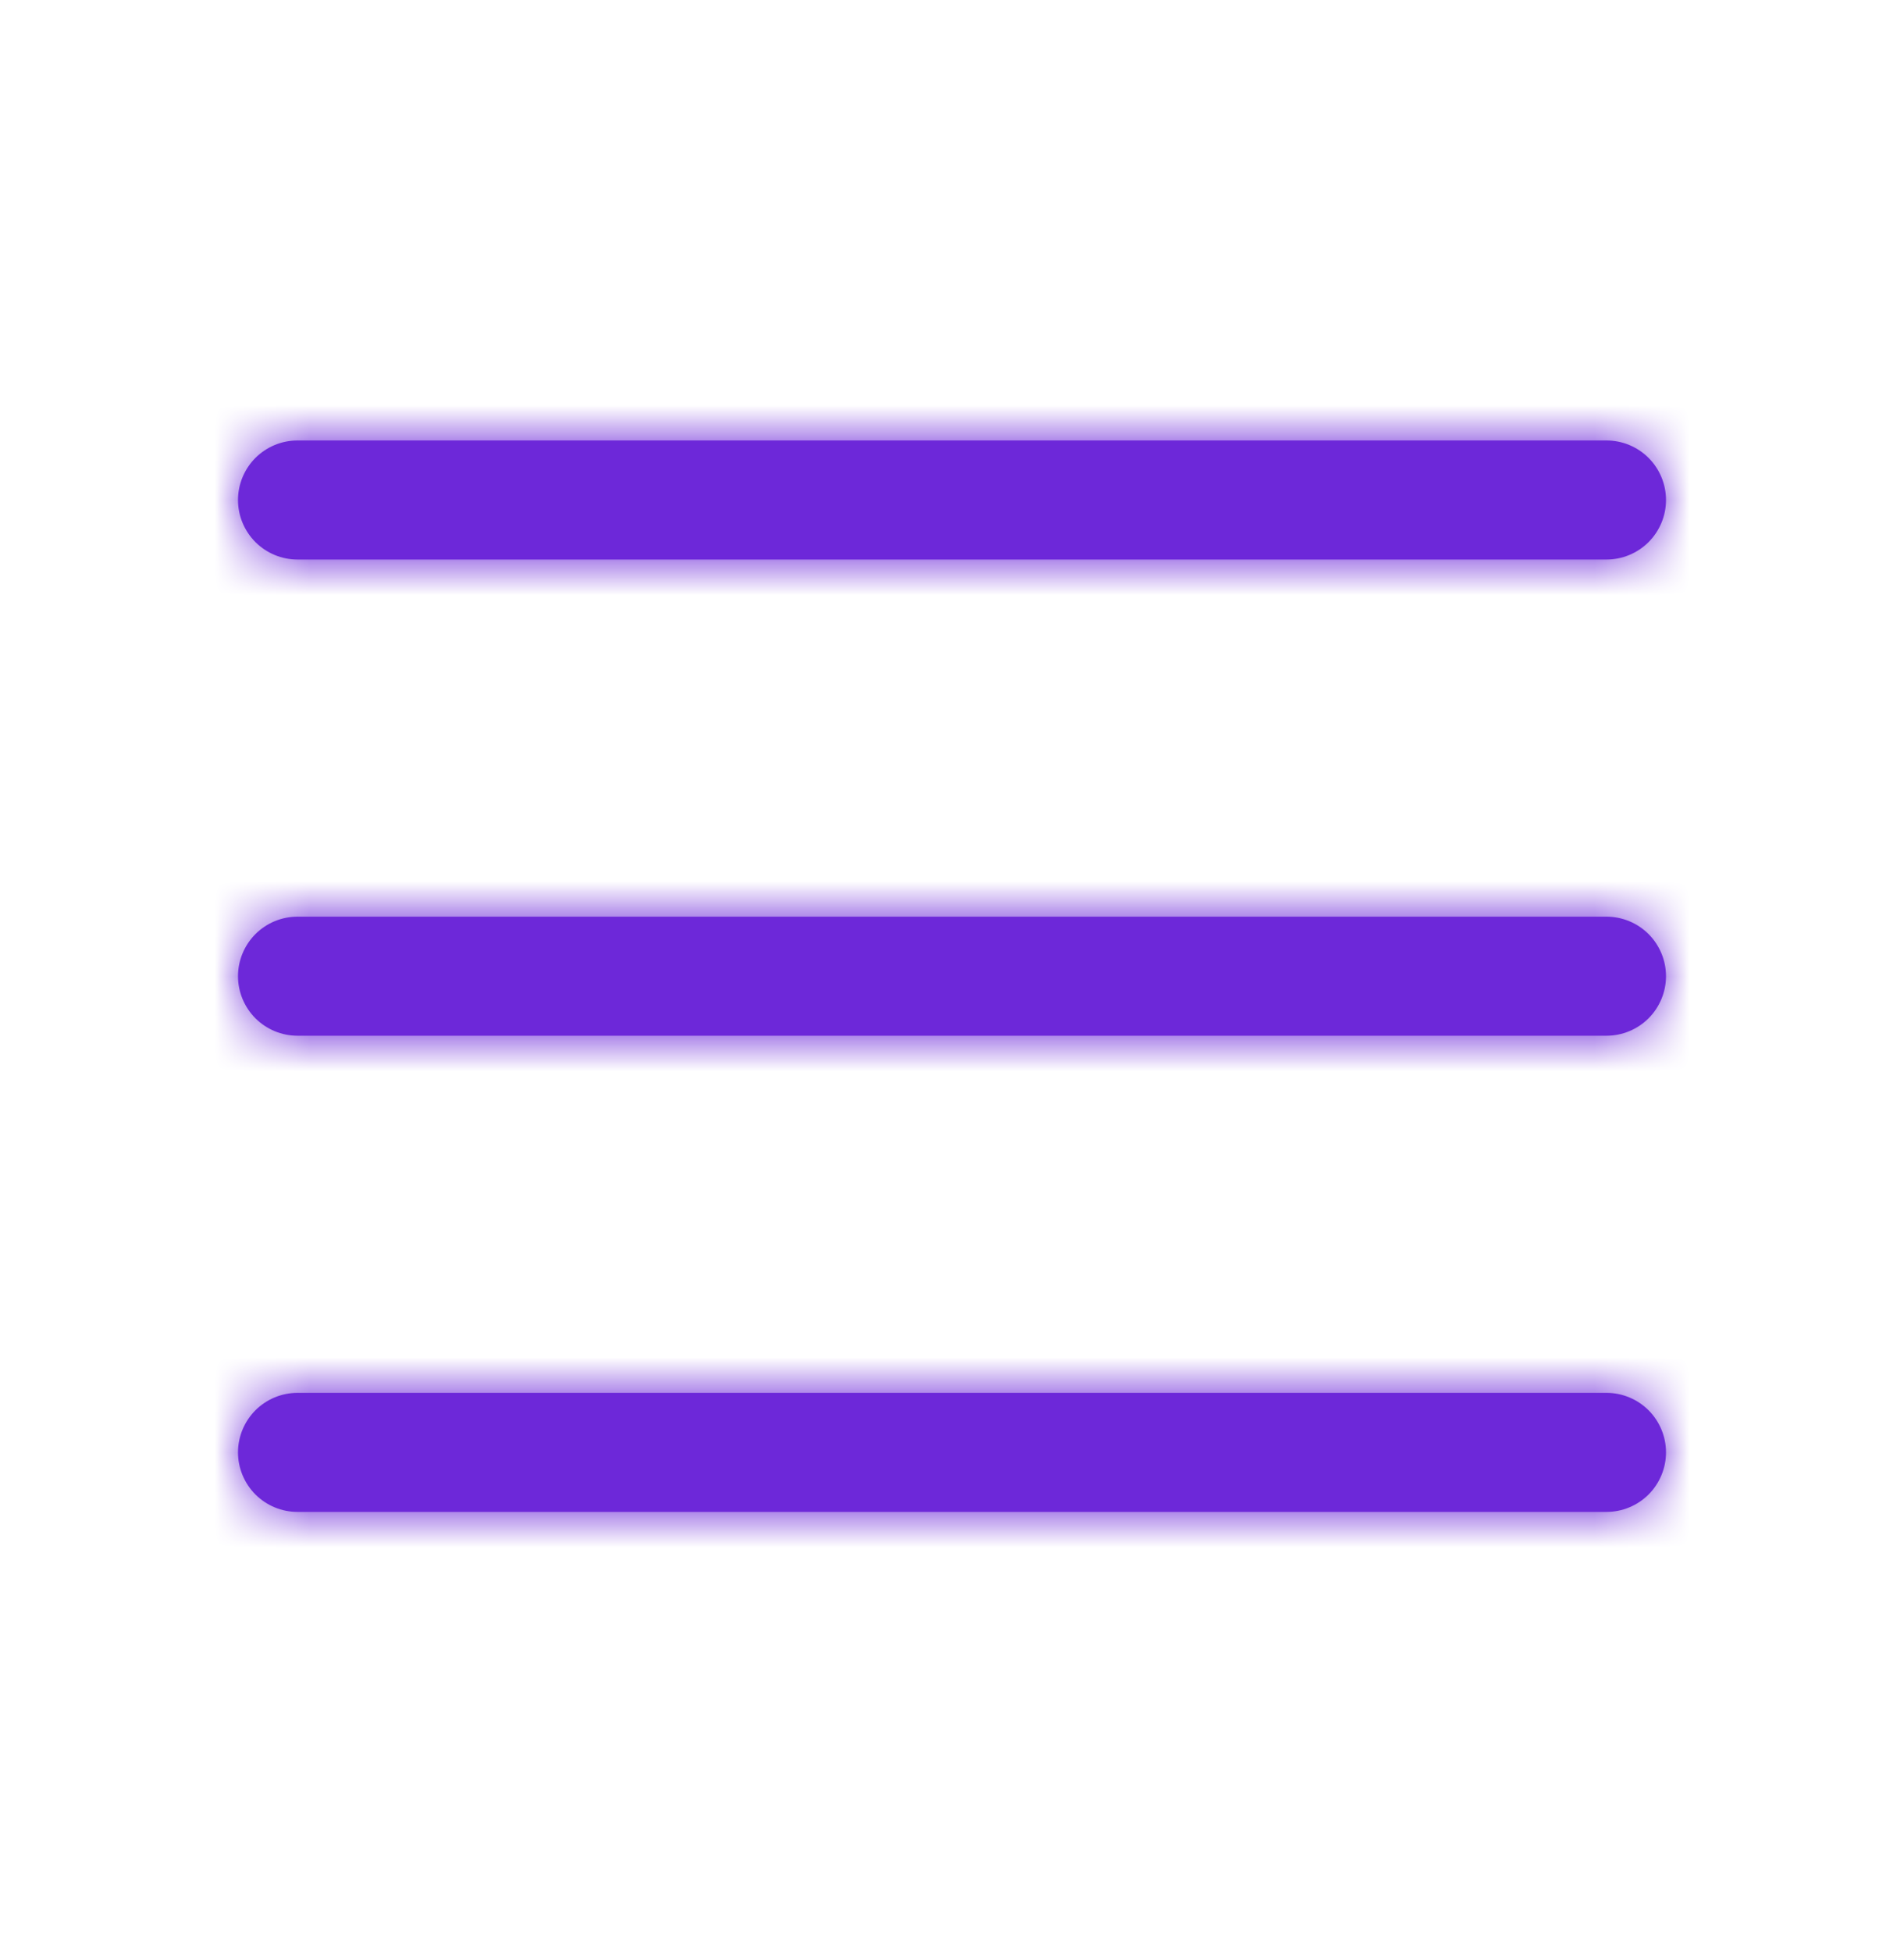 <svg width="40" height="41" viewBox="0 0 40 41" fill="none" xmlns="http://www.w3.org/2000/svg">
<mask id="path-1-inside-1_465_15875" fill="white">
<path d="M35 20.5C35 20.831 34.868 21.149 34.634 21.384C34.4 21.618 34.081 21.75 33.75 21.75H6.25C5.918 21.75 5.601 21.618 5.366 21.384C5.132 21.149 5 20.831 5 20.5C5 20.169 5.132 19.851 5.366 19.616C5.601 19.382 5.918 19.25 6.25 19.25H33.75C34.081 19.25 34.4 19.382 34.634 19.616C34.868 19.851 35 20.169 35 20.5ZM6.25 11.75H33.75C34.081 11.75 34.4 11.618 34.634 11.384C34.868 11.149 35 10.832 35 10.5C35 10.168 34.868 9.851 34.634 9.616C34.4 9.382 34.081 9.25 33.75 9.25H6.25C5.918 9.25 5.601 9.382 5.366 9.616C5.132 9.851 5 10.168 5 10.5C5 10.832 5.132 11.149 5.366 11.384C5.601 11.618 5.918 11.75 6.25 11.75ZM33.75 29.25H6.25C5.918 29.25 5.601 29.382 5.366 29.616C5.132 29.851 5 30.169 5 30.5C5 30.831 5.132 31.149 5.366 31.384C5.601 31.618 5.918 31.75 6.25 31.75H33.75C34.081 31.75 34.4 31.618 34.634 31.384C34.868 31.149 35 30.831 35 30.5C35 30.169 34.868 29.851 34.634 29.616C34.4 29.382 34.081 29.25 33.75 29.25Z"/>
</mask>
<path d="M35 20.5C35 20.831 34.868 21.149 34.634 21.384C34.4 21.618 34.081 21.75 33.75 21.75H6.25C5.918 21.75 5.601 21.618 5.366 21.384C5.132 21.149 5 20.831 5 20.5C5 20.169 5.132 19.851 5.366 19.616C5.601 19.382 5.918 19.25 6.25 19.25H33.75C34.081 19.25 34.4 19.382 34.634 19.616C34.868 19.851 35 20.169 35 20.5ZM6.25 11.75H33.75C34.081 11.75 34.4 11.618 34.634 11.384C34.868 11.149 35 10.832 35 10.5C35 10.168 34.868 9.851 34.634 9.616C34.4 9.382 34.081 9.25 33.75 9.25H6.25C5.918 9.25 5.601 9.382 5.366 9.616C5.132 9.851 5 10.168 5 10.5C5 10.832 5.132 11.149 5.366 11.384C5.601 11.618 5.918 11.75 6.25 11.75ZM33.75 29.25H6.25C5.918 29.25 5.601 29.382 5.366 29.616C5.132 29.851 5 30.169 5 30.5C5 30.831 5.132 31.149 5.366 31.384C5.601 31.618 5.918 31.75 6.25 31.75H33.75C34.081 31.75 34.4 31.618 34.634 31.384C34.868 31.149 35 30.831 35 30.5C35 30.169 34.868 29.851 34.634 29.616C34.4 29.382 34.081 29.25 33.75 29.25Z" fill="#6D28D9"/>
<path d="M5 10.5H2H5ZM5 30.5H2H5ZM32 20.5C32 20.036 32.184 19.591 32.513 19.263L36.755 23.505C37.552 22.708 38 21.627 38 20.5H32ZM32.513 19.263C32.841 18.934 33.286 18.75 33.75 18.75V24.75C34.877 24.75 35.958 24.302 36.755 23.505L32.513 19.263ZM33.75 18.75H6.25V24.75H33.75V18.75ZM6.25 18.75C6.714 18.75 7.159 18.934 7.487 19.263L3.245 23.505C4.042 24.302 5.123 24.75 6.25 24.75V18.75ZM7.487 19.263C7.816 19.591 8 20.036 8 20.5H2C2 21.627 2.448 22.708 3.245 23.505L7.487 19.263ZM8 20.5C8 20.964 7.816 21.409 7.487 21.737L3.245 17.495C2.448 18.292 2 19.373 2 20.5H8ZM7.487 21.737C7.159 22.066 6.714 22.25 6.25 22.25V16.25C5.123 16.25 4.042 16.698 3.245 17.495L7.487 21.737ZM6.25 22.25H33.75V16.25H6.25V22.25ZM33.75 22.25C33.286 22.25 32.841 22.066 32.513 21.737L36.755 17.495C35.958 16.698 34.877 16.25 33.75 16.25V22.25ZM32.513 21.737C32.184 21.409 32 20.964 32 20.5H38C38 19.373 37.552 18.292 36.755 17.495L32.513 21.737ZM6.25 14.75H33.75V8.75H6.25V14.75ZM33.75 14.75C34.877 14.75 35.958 14.302 36.755 13.505L32.513 9.263C32.841 8.934 33.286 8.75 33.75 8.75V14.75ZM36.755 13.505C37.552 12.708 38 11.627 38 10.5H32C32 10.036 32.184 9.591 32.513 9.263L36.755 13.505ZM38 10.5C38 9.373 37.552 8.292 36.755 7.495L32.513 11.737C32.184 11.409 32 10.964 32 10.5H38ZM36.755 7.495C35.958 6.698 34.877 6.25 33.75 6.25V12.25C33.286 12.25 32.841 12.066 32.513 11.737L36.755 7.495ZM33.75 6.25H6.25V12.25H33.75V6.25ZM6.25 6.25C5.123 6.25 4.042 6.698 3.245 7.495L7.487 11.737C7.159 12.066 6.714 12.25 6.25 12.25V6.25ZM3.245 7.495C2.448 8.292 2 9.373 2 10.5H8C8 10.964 7.816 11.409 7.487 11.737L3.245 7.495ZM2 10.5C2 11.627 2.448 12.708 3.245 13.505L7.487 9.263C7.816 9.591 8 10.036 8 10.5H2ZM3.245 13.505C4.042 14.302 5.123 14.75 6.25 14.75V8.75C6.714 8.75 7.159 8.934 7.487 9.263L3.245 13.505ZM33.75 26.25H6.25V32.25H33.75V26.25ZM6.25 26.25C5.123 26.25 4.042 26.698 3.245 27.495L7.487 31.737C7.159 32.066 6.714 32.25 6.25 32.25V26.25ZM3.245 27.495C2.448 28.292 2 29.373 2 30.5H8C8 30.964 7.816 31.409 7.487 31.737L3.245 27.495ZM2 30.5C2 31.627 2.448 32.708 3.245 33.505L7.487 29.263C7.816 29.591 8 30.036 8 30.5H2ZM3.245 33.505C4.042 34.302 5.123 34.75 6.25 34.75V28.75C6.714 28.75 7.159 28.934 7.487 29.263L3.245 33.505ZM6.25 34.75H33.75V28.75H6.25V34.75ZM33.75 34.75C34.877 34.75 35.958 34.302 36.755 33.505L32.513 29.263C32.841 28.934 33.286 28.75 33.75 28.75V34.75ZM36.755 33.505C37.552 32.708 38 31.627 38 30.5H32C32 30.036 32.184 29.591 32.513 29.263L36.755 33.505ZM38 30.5C38 29.373 37.552 28.292 36.755 27.495L32.513 31.737C32.184 31.409 32 30.964 32 30.5H38ZM36.755 27.495C35.958 26.698 34.877 26.25 33.75 26.25V32.25C33.286 32.25 32.841 32.066 32.513 31.737L36.755 27.495Z" fill="#6D28D9" mask="url(#path-1-inside-1_465_15875)"/>
</svg>
